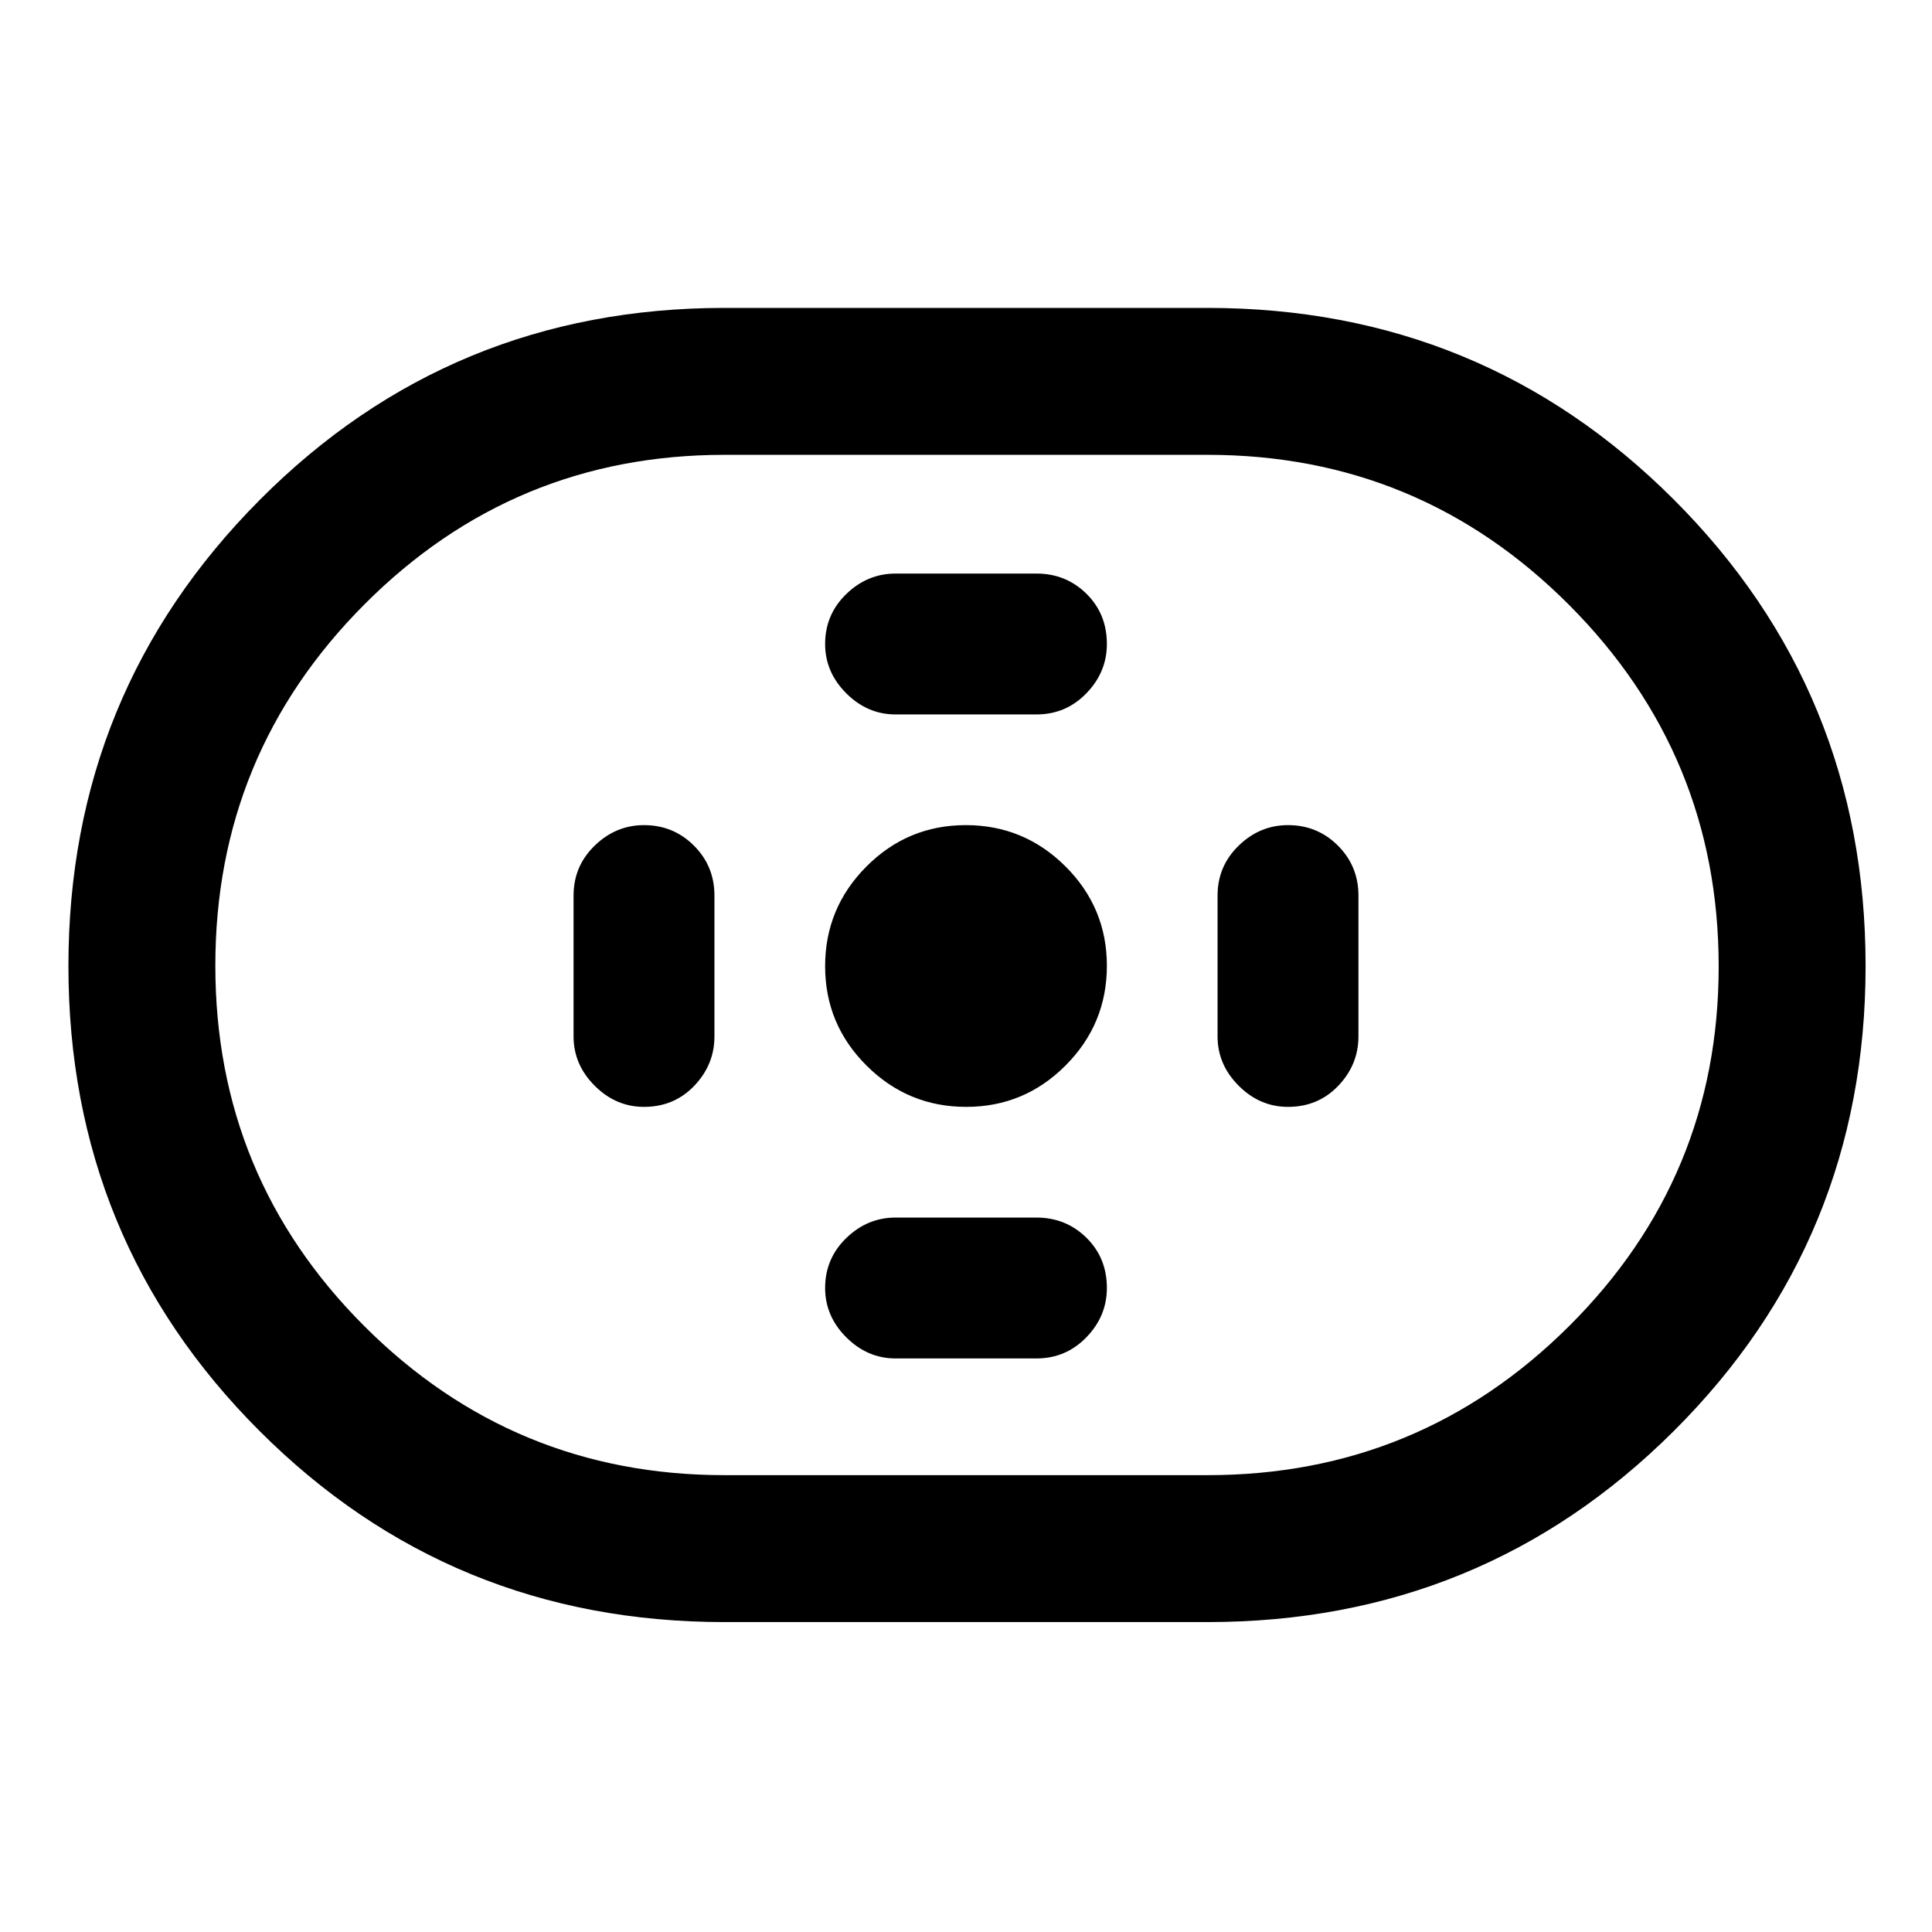 <svg xmlns="http://www.w3.org/2000/svg" height="48" viewBox="0 -960 960 960" width="48"><path d="M360-154q-136.07 0-231.03-94.95Q34-343.9 34-479.95t94.97-231.55Q223.93-807 360-807h240q136.49 0 231.74 95.26Q927-616.49 927-480q0 136.07-95.26 231.03Q736.49-154 600-154H360Zm0-73h240q105.25 0 179.63-74.01Q854-375.03 854-479.76q0-105.16-74.37-179.7Q705.25-734 600-734H360q-104.83 0-178.92 74.32Q107-585.35 107-480.18 107-375 181.08-301q74.09 74 178.92 74Zm120.09-183q28.91 0 49.41-20.59 20.5-20.59 20.5-49.5t-20.59-49.41q-20.59-20.5-49.5-20.5t-49.41 20.59q-20.5 20.59-20.5 49.5t20.59 49.41q20.59 20.5 49.5 20.5ZM445-605h70q14.63 0 24.81-10.5Q550-626 550-640q0-15-10.19-25-10.18-10-24.81-10h-70q-14 0-24.5 10.19Q410-654.63 410-640q0 14 10.5 24.5T445-605Zm0 320h70q14.63 0 24.81-10.5Q550-306 550-320q0-15-10.19-25-10.18-10-24.81-10h-70q-14 0-24.5 10.19Q410-334.63 410-320q0 14 10.5 24.5T445-285Zm195-125q15 0 25-10.5t10-24.5v-70q0-14.63-10.19-24.81Q654.63-550 640-550q-14 0-24.5 10.19Q605-529.63 605-515v70q0 14 10.5 24.5T640-410Zm-320 0q15 0 25-10.5t10-24.5v-70q0-14.63-10.19-24.81Q334.63-550 320-550q-14 0-24.5 10.19Q285-529.63 285-515v70q0 14 10.5 24.5T320-410Zm160-70Z"/></svg>